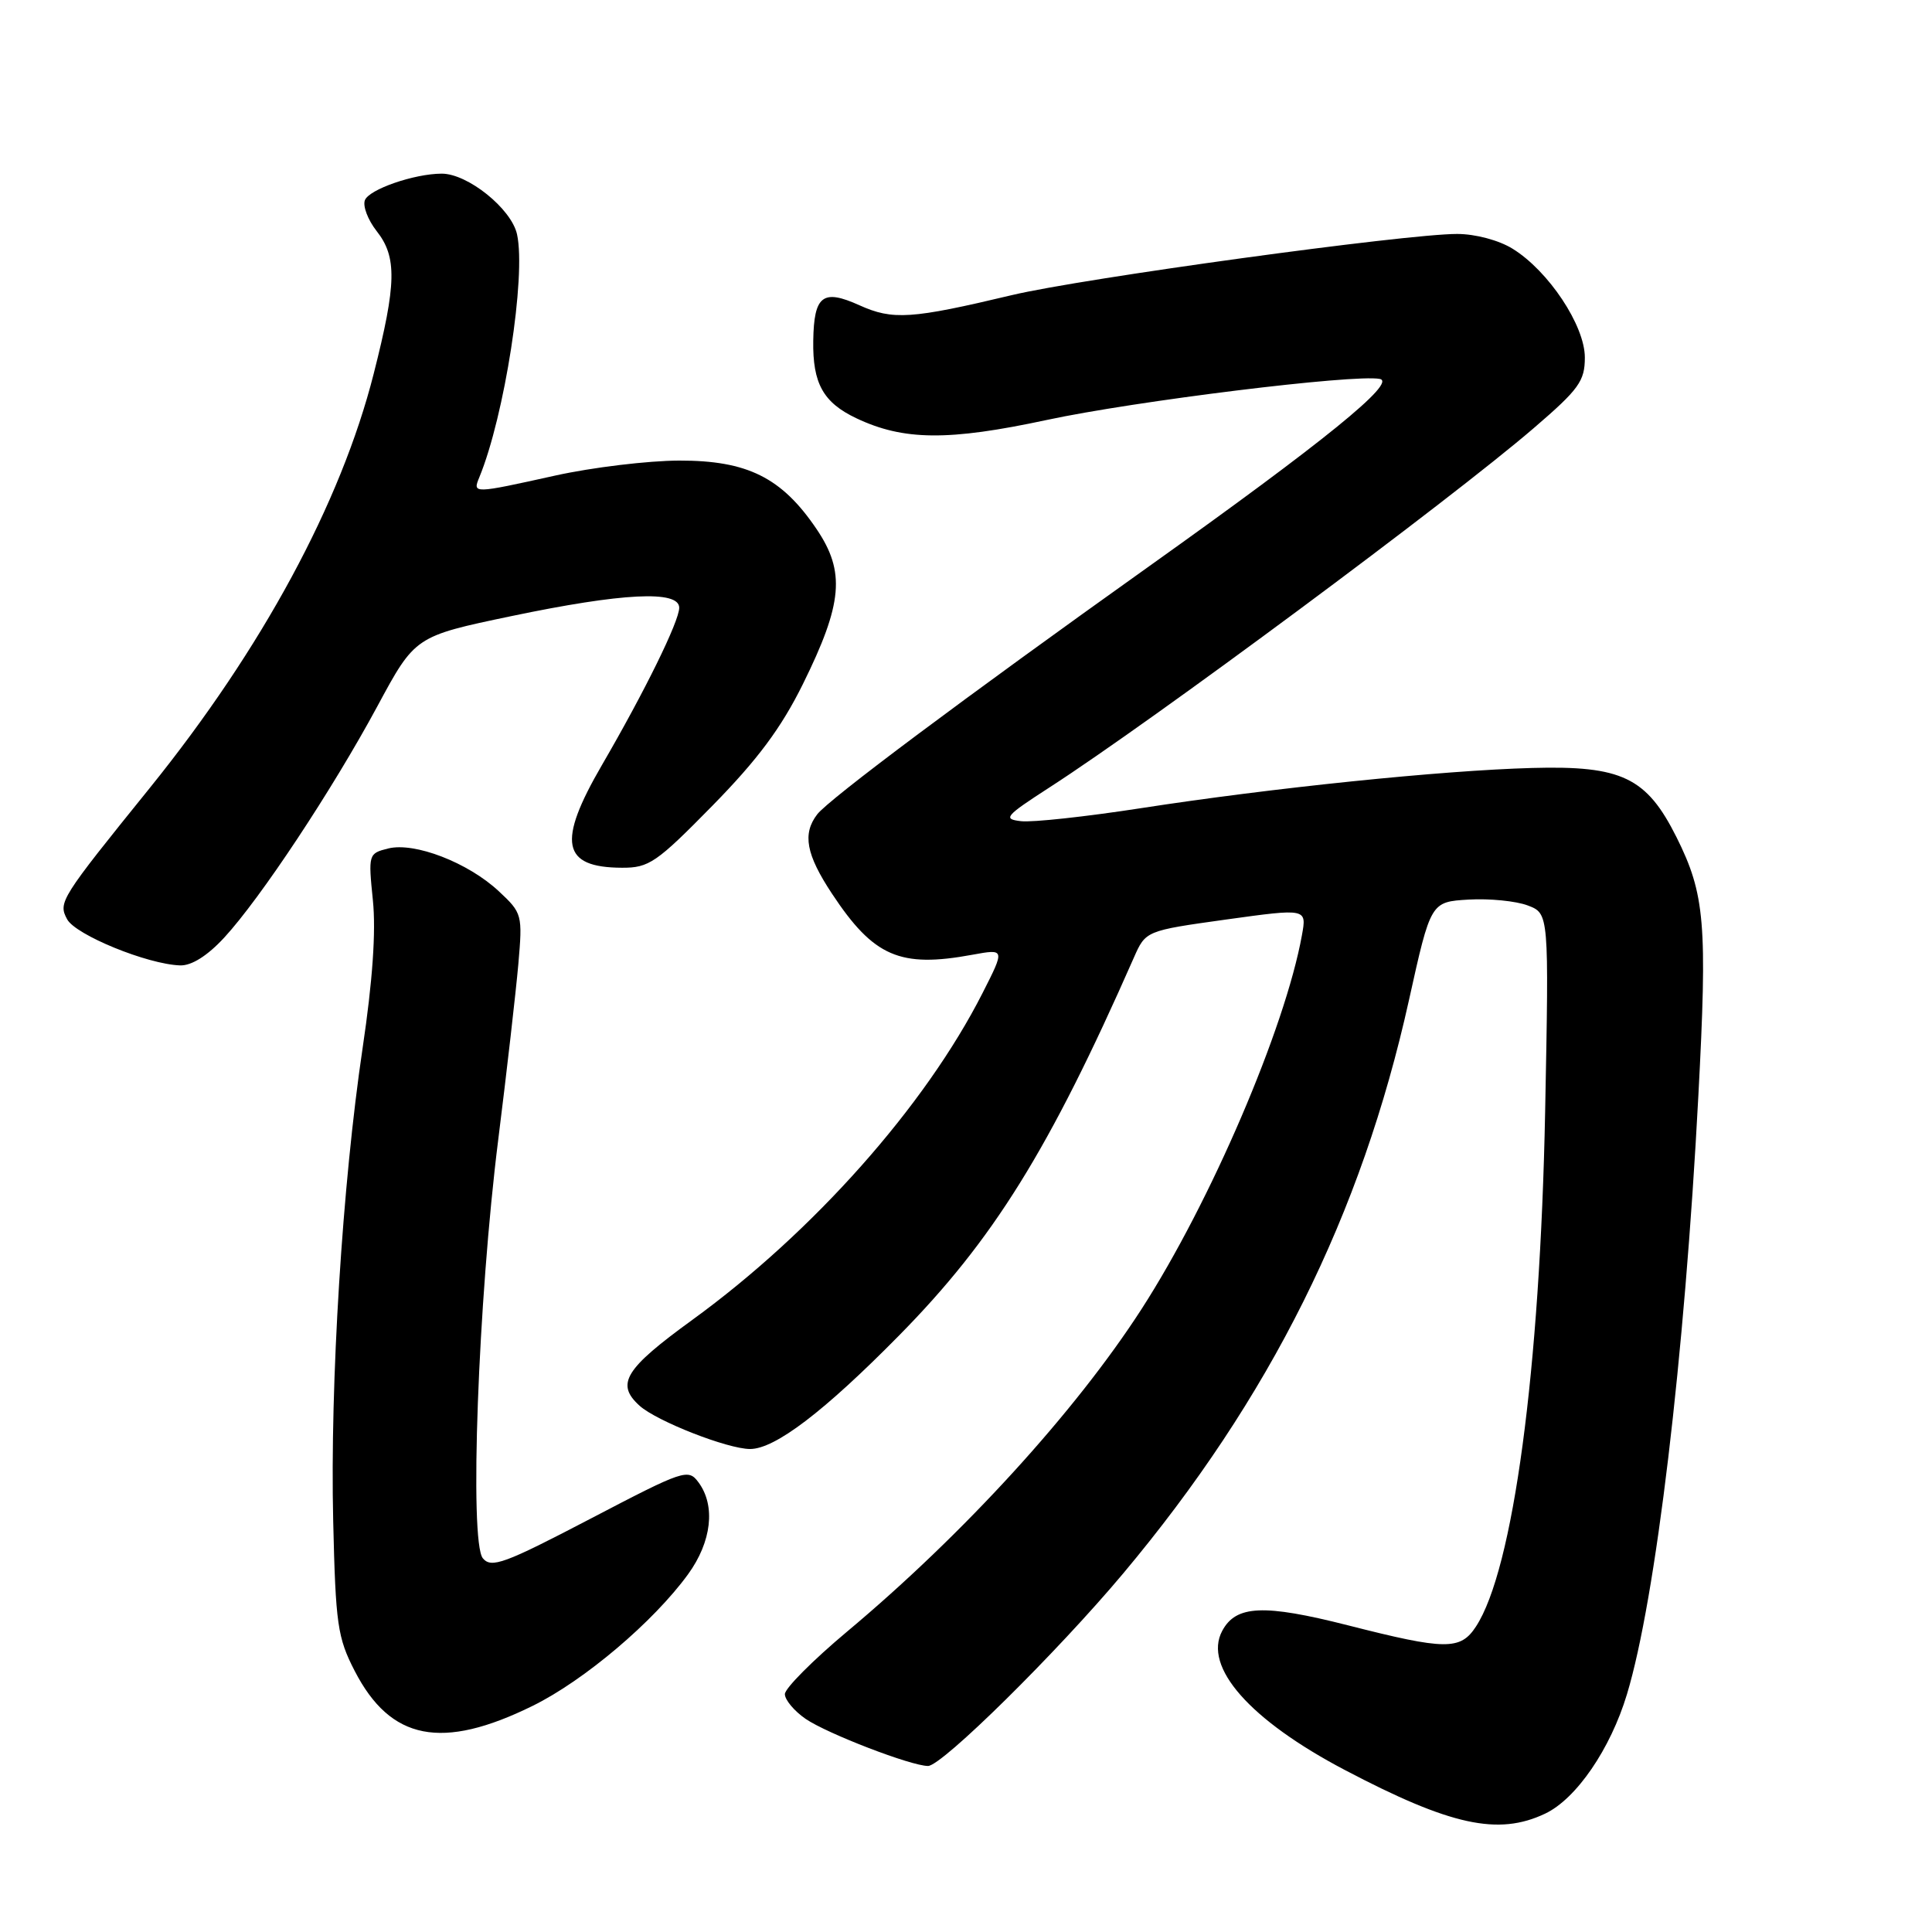 <?xml version="1.0" encoding="UTF-8" standalone="no"?>
<!DOCTYPE svg PUBLIC "-//W3C//DTD SVG 1.1//EN" "http://www.w3.org/Graphics/SVG/1.1/DTD/svg11.dtd" >
<svg xmlns="http://www.w3.org/2000/svg" xmlns:xlink="http://www.w3.org/1999/xlink" version="1.1" viewBox="0 0 256 256">
 <g >
 <path fill="currentColor"
d=" M 204.73 240.32 C 208.86 238.37 213.39 231.76 215.58 224.50 C 219.40 211.87 223.21 179.93 225.04 145.22 C 226.25 122.37 225.92 118.50 222.15 110.94 C 218.18 103.01 214.91 101.43 203.00 101.76 C 191.09 102.08 168.55 104.40 151.23 107.08 C 143.93 108.21 136.76 108.99 135.29 108.81 C 132.85 108.53 133.17 108.15 139.06 104.34 C 152.66 95.57 192.09 66.31 203.25 56.71 C 209.22 51.58 210.00 50.50 210.00 47.37 C 210.00 43.14 205.19 35.90 200.43 32.96 C 198.61 31.83 195.49 31.00 193.07 31.00 C 186.25 31.00 143.43 36.88 134.10 39.10 C 120.75 42.28 118.30 42.44 113.88 40.45 C 109.02 38.25 107.85 39.15 107.76 45.16 C 107.67 50.80 109.08 53.34 113.47 55.42 C 119.73 58.39 125.67 58.44 138.69 55.65 C 150.38 53.14 179.46 49.55 182.83 50.21 C 185.13 50.66 175.48 58.49 152.24 75.05 C 127.78 92.48 109.80 105.92 108.28 107.91 C 106.30 110.50 106.81 113.23 110.25 118.43 C 115.77 126.77 119.24 128.28 128.84 126.51 C 133.17 125.72 133.17 125.72 130.18 131.61 C 122.57 146.58 107.76 163.25 91.75 174.88 C 82.77 181.40 81.55 183.38 84.75 186.27 C 87.03 188.32 96.42 192.00 99.39 192.00 C 102.69 192.00 109.20 187.04 119.10 176.99 C 131.62 164.29 139.02 152.38 150.23 126.92 C 151.81 123.33 151.81 123.33 162.48 121.84 C 173.16 120.36 173.16 120.36 172.51 123.93 C 170.28 136.27 160.40 159.29 151.26 173.46 C 142.47 187.08 127.69 203.27 112.25 216.19 C 107.71 219.99 104.00 223.72 104.00 224.48 C 104.00 225.24 105.24 226.72 106.75 227.76 C 109.59 229.71 120.73 234.00 122.97 234.00 C 124.81 234.00 140.02 218.99 148.82 208.50 C 168.30 185.26 180.39 160.99 186.70 132.50 C 189.58 119.50 189.58 119.50 194.60 119.20 C 197.37 119.04 200.89 119.39 202.44 119.98 C 205.25 121.05 205.25 121.05 204.74 147.27 C 204.07 181.53 200.51 207.99 195.57 215.53 C 193.51 218.68 191.55 218.66 178.60 215.36 C 167.45 212.53 163.77 212.69 161.95 216.10 C 159.39 220.87 165.61 227.92 178.21 234.54 C 192.20 241.89 198.52 243.27 204.73 240.32 Z  M 70.59 226.03 C 77.43 222.66 86.60 214.89 91.17 208.60 C 94.30 204.29 94.84 199.53 92.57 196.44 C 91.19 194.57 90.70 194.73 78.20 201.26 C 66.83 207.20 65.10 207.83 63.98 206.48 C 62.17 204.30 63.35 172.24 66.02 151.00 C 67.16 141.93 68.35 131.47 68.68 127.78 C 69.25 121.20 69.20 120.99 66.10 118.10 C 62.04 114.30 54.92 111.55 51.43 112.43 C 48.82 113.08 48.79 113.20 49.41 119.30 C 49.83 123.41 49.37 130.00 48.05 138.86 C 45.37 156.87 43.72 183.26 44.15 201.53 C 44.47 215.22 44.72 216.99 47.00 221.41 C 51.75 230.62 58.55 231.96 70.59 226.03 Z  M 29.70 124.25 C 34.51 119.04 44.04 104.64 50.00 93.59 C 55.00 84.31 55.00 84.31 67.75 81.64 C 82.47 78.56 90.00 78.18 90.00 80.53 C 90.00 82.32 85.43 91.62 79.75 101.39 C 73.80 111.63 74.45 114.95 82.41 114.98 C 85.99 115.00 86.99 114.31 94.41 106.75 C 100.40 100.64 103.51 96.46 106.39 90.64 C 111.67 79.95 112.04 75.77 108.19 70.09 C 103.58 63.28 99.03 61.01 90.00 61.03 C 85.88 61.04 78.47 61.93 73.55 63.02 C 62.67 65.43 62.61 65.43 63.51 63.25 C 66.85 55.16 69.73 36.61 68.51 31.05 C 67.77 27.66 61.97 23.00 58.52 23.01 C 54.89 23.02 48.90 25.09 48.35 26.53 C 48.05 27.31 48.75 29.14 49.90 30.61 C 52.62 34.05 52.55 37.59 49.52 49.51 C 45.18 66.64 34.72 85.98 19.87 104.38 C 7.98 119.10 7.69 119.56 8.89 121.80 C 10.00 123.88 19.54 127.78 23.87 127.92 C 25.38 127.97 27.48 126.65 29.70 124.25 Z "/>
</g>
</svg>